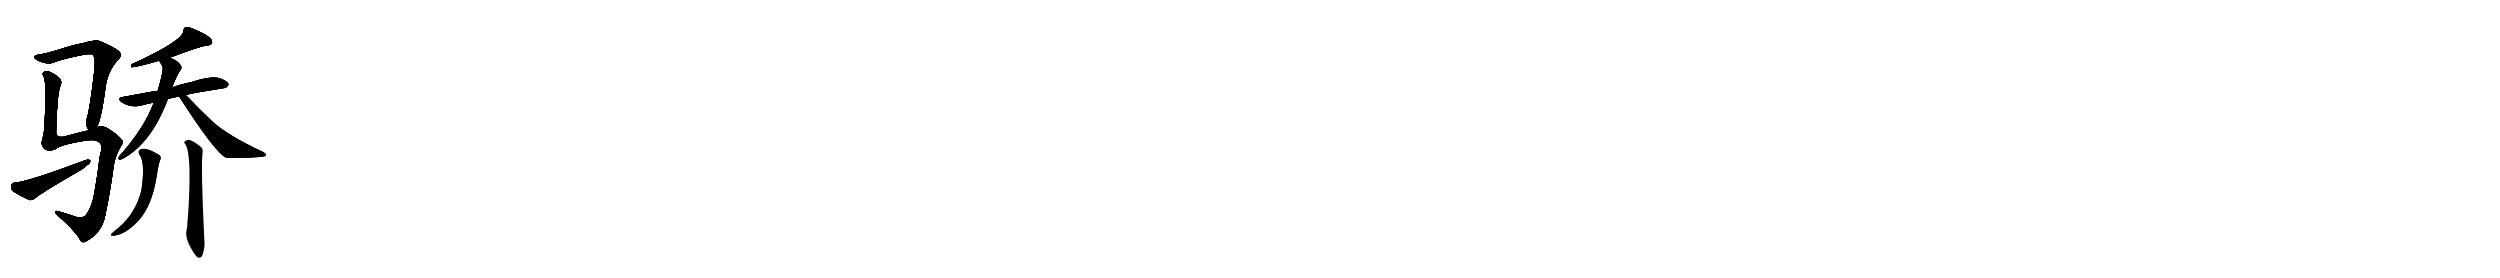 <svg version="1.1" viewBox="0 0 9216 1024" xmlns="http://www.w3.org/2000/svg">
  
  <g transform="scale(1, -1) translate(0, -900)" class="origin">
    <style type="text/css">
        .origin {display:none;}
        .hide {display:none;}
        .stroke {fill: #000000;}
        
.step1 {transform: translateX(1024px);}
.step2 {transform: translateX(2048px);}
.step3 {transform: translateX(3072px);}
.step4 {transform: translateX(4096px);}
.step5 {transform: translateX(5120px);}
.step6 {transform: translateX(6144px);}
.step7 {transform: translateX(7168px);}
.step8 {transform: translateX(8192px);}
.step9 {transform: translateX(9216px);}
.step10 {transform: translateX(10240px);}
.step11 {transform: translateX(11264px);}
.step12 {transform: translateX(12288px);}
.step13 {transform: translateX(13312px);}
.step14 {transform: translateX(14336px);}
.step15 {transform: translateX(15360px);}
.step16 {transform: translateX(16384px);}
.step17 {transform: translateX(17408px);}
.step18 {transform: translateX(18432px);}
.step19 {transform: translateX(19456px);}
.step20 {transform: translateX(20480px);}
.step21 {transform: translateX(21504px);}
.step22 {transform: translateX(22528px);}
.step23 {transform: translateX(23552px);}
.step24 {transform: translateX(24576px);}
.step25 {transform: translateX(25600px);}
.step26 {transform: translateX(26624px);}
.step27 {transform: translateX(27648px);}
.step28 {transform: translateX(28672px);}
.step29 {transform: translateX(29696px);}
    </style>

    <path d="M 356 431 Q 372 449 392 596 Q 404 648 437 681 Q 453 699 437 712 Q 418 728 366 749 Q 354 755 298 739 Q 286 739 210 715 Q 170 703 146 699 Q 130 698 127 692 Q 123 686 141 676 Q 175 661 196 669 Q 233 684 318 700 Q 334 701 339 700 Q 352 693 349 651 Q 331 494 320 463 Q 311 438 329 419 C 341 401 343 404 356 431 Z" fill="lightgray"/>
    <path d="M 329 419 Q 317 419 234 396 Q 209 392 207 412 Q 210 553 223 584 Q 229 599 222 609 Q 207 625 184 635 Q 168 641 160 633 Q 154 629 161 618 Q 173 593 163 421 Q 160 403 156 385 Q 149 366 163 352 Q 178 339 204 350 Q 225 368 324 383 Q 355 386 368 373 Q 380 363 367 320 Q 360 257 348 192 Q 341 141 317 108 Q 310 98 289 98 Q 250 111 216 121 Q 203 125 203 119 Q 203 115 211 107 Q 271 55 293 20 Q 300 1 317 10 Q 377 43 388 106 Q 407 196 420 294 Q 427 330 445 360 Q 458 376 447 387 Q 431 406 395 428 Q 377 438 356 431 L 329 419 Z" fill="lightgray"/>
    <path d="M 55 227 Q 42 226 41 214 Q 40 201 49 194 Q 73 179 107 163 Q 117 160 129 169 Q 150 188 289 268 Q 308 278 321 291 Q 334 298 333 308 Q 329 314 316 310 Q 100 229 55 227 Z" fill="lightgray"/>
    <path d="M 625 687 Q 736 729 761 732 Q 777 733 781 740 Q 785 750 773 761 Q 754 777 711 794 Q 696 801 684 800 Q 677 796 676 786 Q 676 750 485 663 Q 481 656 485 652 Q 503 652 585 676 L 625 687 Z" fill="lightgray"/>
    <path d="M 685 550 Q 703 556 824 575 Q 834 574 842 587 Q 843 597 821 607 Q 790 625 708 598 Q 653 586 634 577 L 581 565 Q 572 565 455 543 Q 428 539 449 523 Q 482 502 520 511 Q 541 517 567 522 L 619 535 Q 638 541 660 544 L 685 550 Z" fill="lightgray"/>
    <path d="M 634 577 Q 652 623 664 640 Q 671 649 668 655 Q 659 676 625 687 C 597 698 566 699 585 676 Q 597 664 600 649 Q 601 633 581 565 L 567 522 Q 531 426 441 326 Q 432 313 441 312 Q 445 311 456 317 Q 558 374 619 535 L 634 577 Z" fill="lightgray"/>
    <path d="M 660 544 Q 661 543 663 540 Q 798 330 836 318 Q 938 318 970 323 Q 979 324 980 329 Q 981 333 969 340 Q 840 400 783 452 Q 735 497 685 550 C 664 572 643 569 660 544 Z" fill="lightgray"/>
    <path d="M 513 332 Q 537 302 521 197 Q 500 115 439 62 Q 426 52 414 41 Q 404 32 414 31 Q 457 31 509 85 Q 560 139 578 252 Q 584 294 590 309 Q 597 325 582 331 Q 539 358 518 349 Q 508 345 513 332 Z" fill="lightgray"/>
    <path d="M 684 367 Q 708 328 693 102 Q 692 93 691 84 Q 691 63 688 53 Q 679 17 722 -43 Q 726 -47 731 -50 Q 743 -51 747 -39 Q 757 -8 753 20 Q 740 288 747 340 Q 748 352 742 357 Q 720 376 702 383 Q 690 387 682 379 Q 676 376 684 367 Z" fill="lightgray"/></g>
<g transform="scale(1, -1) translate(0, -900)">
    <style type="text/css">
        .origin {display:none;}
        .hide {display:none;}
        .stroke {fill: #000000;}
        
.step1 {transform: translateX(1024px);}
.step2 {transform: translateX(2048px);}
.step3 {transform: translateX(3072px);}
.step4 {transform: translateX(4096px);}
.step5 {transform: translateX(5120px);}
.step6 {transform: translateX(6144px);}
.step7 {transform: translateX(7168px);}
.step8 {transform: translateX(8192px);}
.step9 {transform: translateX(9216px);}
.step10 {transform: translateX(10240px);}
.step11 {transform: translateX(11264px);}
.step12 {transform: translateX(12288px);}
.step13 {transform: translateX(13312px);}
.step14 {transform: translateX(14336px);}
.step15 {transform: translateX(15360px);}
.step16 {transform: translateX(16384px);}
.step17 {transform: translateX(17408px);}
.step18 {transform: translateX(18432px);}
.step19 {transform: translateX(19456px);}
.step20 {transform: translateX(20480px);}
.step21 {transform: translateX(21504px);}
.step22 {transform: translateX(22528px);}
.step23 {transform: translateX(23552px);}
.step24 {transform: translateX(24576px);}
.step25 {transform: translateX(25600px);}
.step26 {transform: translateX(26624px);}
.step27 {transform: translateX(27648px);}
.step28 {transform: translateX(28672px);}
.step29 {transform: translateX(29696px);}
    </style>

    <path d="M 356 431 Q 372 449 392 596 Q 404 648 437 681 Q 453 699 437 712 Q 418 728 366 749 Q 354 755 298 739 Q 286 739 210 715 Q 170 703 146 699 Q 130 698 127 692 Q 123 686 141 676 Q 175 661 196 669 Q 233 684 318 700 Q 334 701 339 700 Q 352 693 349 651 Q 331 494 320 463 Q 311 438 329 419 C 341 401 343 404 356 431 Z" fill="lightgray" class="stroke step0"/>
    <path d="M 329 419 Q 317 419 234 396 Q 209 392 207 412 Q 210 553 223 584 Q 229 599 222 609 Q 207 625 184 635 Q 168 641 160 633 Q 154 629 161 618 Q 173 593 163 421 Q 160 403 156 385 Q 149 366 163 352 Q 178 339 204 350 Q 225 368 324 383 Q 355 386 368 373 Q 380 363 367 320 Q 360 257 348 192 Q 341 141 317 108 Q 310 98 289 98 Q 250 111 216 121 Q 203 125 203 119 Q 203 115 211 107 Q 271 55 293 20 Q 300 1 317 10 Q 377 43 388 106 Q 407 196 420 294 Q 427 330 445 360 Q 458 376 447 387 Q 431 406 395 428 Q 377 438 356 431 L 329 419 Z" fill="lightgray" class="hide"/>
    <path d="M 55 227 Q 42 226 41 214 Q 40 201 49 194 Q 73 179 107 163 Q 117 160 129 169 Q 150 188 289 268 Q 308 278 321 291 Q 334 298 333 308 Q 329 314 316 310 Q 100 229 55 227 Z" fill="lightgray" class="hide"/>
    <path d="M 625 687 Q 736 729 761 732 Q 777 733 781 740 Q 785 750 773 761 Q 754 777 711 794 Q 696 801 684 800 Q 677 796 676 786 Q 676 750 485 663 Q 481 656 485 652 Q 503 652 585 676 L 625 687 Z" fill="lightgray" class="hide"/>
    <path d="M 685 550 Q 703 556 824 575 Q 834 574 842 587 Q 843 597 821 607 Q 790 625 708 598 Q 653 586 634 577 L 581 565 Q 572 565 455 543 Q 428 539 449 523 Q 482 502 520 511 Q 541 517 567 522 L 619 535 Q 638 541 660 544 L 685 550 Z" fill="lightgray" class="hide"/>
    <path d="M 634 577 Q 652 623 664 640 Q 671 649 668 655 Q 659 676 625 687 C 597 698 566 699 585 676 Q 597 664 600 649 Q 601 633 581 565 L 567 522 Q 531 426 441 326 Q 432 313 441 312 Q 445 311 456 317 Q 558 374 619 535 L 634 577 Z" fill="lightgray" class="hide"/>
    <path d="M 660 544 Q 661 543 663 540 Q 798 330 836 318 Q 938 318 970 323 Q 979 324 980 329 Q 981 333 969 340 Q 840 400 783 452 Q 735 497 685 550 C 664 572 643 569 660 544 Z" fill="lightgray" class="hide"/>
    <path d="M 513 332 Q 537 302 521 197 Q 500 115 439 62 Q 426 52 414 41 Q 404 32 414 31 Q 457 31 509 85 Q 560 139 578 252 Q 584 294 590 309 Q 597 325 582 331 Q 539 358 518 349 Q 508 345 513 332 Z" fill="lightgray" class="hide"/>
    <path d="M 684 367 Q 708 328 693 102 Q 692 93 691 84 Q 691 63 688 53 Q 679 17 722 -43 Q 726 -47 731 -50 Q 743 -51 747 -39 Q 757 -8 753 20 Q 740 288 747 340 Q 748 352 742 357 Q 720 376 702 383 Q 690 387 682 379 Q 676 376 684 367 Z" fill="lightgray" class="hide"/></g><g transform="scale(1, -1) translate(0, -900)">
    <style type="text/css">
        .origin {display:none;}
        .hide {display:none;}
        .stroke {fill: #000000;}
        
.step1 {transform: translateX(1024px);}
.step2 {transform: translateX(2048px);}
.step3 {transform: translateX(3072px);}
.step4 {transform: translateX(4096px);}
.step5 {transform: translateX(5120px);}
.step6 {transform: translateX(6144px);}
.step7 {transform: translateX(7168px);}
.step8 {transform: translateX(8192px);}
.step9 {transform: translateX(9216px);}
.step10 {transform: translateX(10240px);}
.step11 {transform: translateX(11264px);}
.step12 {transform: translateX(12288px);}
.step13 {transform: translateX(13312px);}
.step14 {transform: translateX(14336px);}
.step15 {transform: translateX(15360px);}
.step16 {transform: translateX(16384px);}
.step17 {transform: translateX(17408px);}
.step18 {transform: translateX(18432px);}
.step19 {transform: translateX(19456px);}
.step20 {transform: translateX(20480px);}
.step21 {transform: translateX(21504px);}
.step22 {transform: translateX(22528px);}
.step23 {transform: translateX(23552px);}
.step24 {transform: translateX(24576px);}
.step25 {transform: translateX(25600px);}
.step26 {transform: translateX(26624px);}
.step27 {transform: translateX(27648px);}
.step28 {transform: translateX(28672px);}
.step29 {transform: translateX(29696px);}
    </style>

    <path d="M 356 431 Q 372 449 392 596 Q 404 648 437 681 Q 453 699 437 712 Q 418 728 366 749 Q 354 755 298 739 Q 286 739 210 715 Q 170 703 146 699 Q 130 698 127 692 Q 123 686 141 676 Q 175 661 196 669 Q 233 684 318 700 Q 334 701 339 700 Q 352 693 349 651 Q 331 494 320 463 Q 311 438 329 419 C 341 401 343 404 356 431 Z" fill="lightgray" class="stroke step1"/>
    <path d="M 329 419 Q 317 419 234 396 Q 209 392 207 412 Q 210 553 223 584 Q 229 599 222 609 Q 207 625 184 635 Q 168 641 160 633 Q 154 629 161 618 Q 173 593 163 421 Q 160 403 156 385 Q 149 366 163 352 Q 178 339 204 350 Q 225 368 324 383 Q 355 386 368 373 Q 380 363 367 320 Q 360 257 348 192 Q 341 141 317 108 Q 310 98 289 98 Q 250 111 216 121 Q 203 125 203 119 Q 203 115 211 107 Q 271 55 293 20 Q 300 1 317 10 Q 377 43 388 106 Q 407 196 420 294 Q 427 330 445 360 Q 458 376 447 387 Q 431 406 395 428 Q 377 438 356 431 L 329 419 Z" fill="lightgray" class="stroke step1"/>
    <path d="M 55 227 Q 42 226 41 214 Q 40 201 49 194 Q 73 179 107 163 Q 117 160 129 169 Q 150 188 289 268 Q 308 278 321 291 Q 334 298 333 308 Q 329 314 316 310 Q 100 229 55 227 Z" fill="lightgray" class="hide"/>
    <path d="M 625 687 Q 736 729 761 732 Q 777 733 781 740 Q 785 750 773 761 Q 754 777 711 794 Q 696 801 684 800 Q 677 796 676 786 Q 676 750 485 663 Q 481 656 485 652 Q 503 652 585 676 L 625 687 Z" fill="lightgray" class="hide"/>
    <path d="M 685 550 Q 703 556 824 575 Q 834 574 842 587 Q 843 597 821 607 Q 790 625 708 598 Q 653 586 634 577 L 581 565 Q 572 565 455 543 Q 428 539 449 523 Q 482 502 520 511 Q 541 517 567 522 L 619 535 Q 638 541 660 544 L 685 550 Z" fill="lightgray" class="hide"/>
    <path d="M 634 577 Q 652 623 664 640 Q 671 649 668 655 Q 659 676 625 687 C 597 698 566 699 585 676 Q 597 664 600 649 Q 601 633 581 565 L 567 522 Q 531 426 441 326 Q 432 313 441 312 Q 445 311 456 317 Q 558 374 619 535 L 634 577 Z" fill="lightgray" class="hide"/>
    <path d="M 660 544 Q 661 543 663 540 Q 798 330 836 318 Q 938 318 970 323 Q 979 324 980 329 Q 981 333 969 340 Q 840 400 783 452 Q 735 497 685 550 C 664 572 643 569 660 544 Z" fill="lightgray" class="hide"/>
    <path d="M 513 332 Q 537 302 521 197 Q 500 115 439 62 Q 426 52 414 41 Q 404 32 414 31 Q 457 31 509 85 Q 560 139 578 252 Q 584 294 590 309 Q 597 325 582 331 Q 539 358 518 349 Q 508 345 513 332 Z" fill="lightgray" class="hide"/>
    <path d="M 684 367 Q 708 328 693 102 Q 692 93 691 84 Q 691 63 688 53 Q 679 17 722 -43 Q 726 -47 731 -50 Q 743 -51 747 -39 Q 757 -8 753 20 Q 740 288 747 340 Q 748 352 742 357 Q 720 376 702 383 Q 690 387 682 379 Q 676 376 684 367 Z" fill="lightgray" class="hide"/></g><g transform="scale(1, -1) translate(0, -900)">
    <style type="text/css">
        .origin {display:none;}
        .hide {display:none;}
        .stroke {fill: #000000;}
        
.step1 {transform: translateX(1024px);}
.step2 {transform: translateX(2048px);}
.step3 {transform: translateX(3072px);}
.step4 {transform: translateX(4096px);}
.step5 {transform: translateX(5120px);}
.step6 {transform: translateX(6144px);}
.step7 {transform: translateX(7168px);}
.step8 {transform: translateX(8192px);}
.step9 {transform: translateX(9216px);}
.step10 {transform: translateX(10240px);}
.step11 {transform: translateX(11264px);}
.step12 {transform: translateX(12288px);}
.step13 {transform: translateX(13312px);}
.step14 {transform: translateX(14336px);}
.step15 {transform: translateX(15360px);}
.step16 {transform: translateX(16384px);}
.step17 {transform: translateX(17408px);}
.step18 {transform: translateX(18432px);}
.step19 {transform: translateX(19456px);}
.step20 {transform: translateX(20480px);}
.step21 {transform: translateX(21504px);}
.step22 {transform: translateX(22528px);}
.step23 {transform: translateX(23552px);}
.step24 {transform: translateX(24576px);}
.step25 {transform: translateX(25600px);}
.step26 {transform: translateX(26624px);}
.step27 {transform: translateX(27648px);}
.step28 {transform: translateX(28672px);}
.step29 {transform: translateX(29696px);}
    </style>

    <path d="M 356 431 Q 372 449 392 596 Q 404 648 437 681 Q 453 699 437 712 Q 418 728 366 749 Q 354 755 298 739 Q 286 739 210 715 Q 170 703 146 699 Q 130 698 127 692 Q 123 686 141 676 Q 175 661 196 669 Q 233 684 318 700 Q 334 701 339 700 Q 352 693 349 651 Q 331 494 320 463 Q 311 438 329 419 C 341 401 343 404 356 431 Z" fill="lightgray" class="stroke step2"/>
    <path d="M 329 419 Q 317 419 234 396 Q 209 392 207 412 Q 210 553 223 584 Q 229 599 222 609 Q 207 625 184 635 Q 168 641 160 633 Q 154 629 161 618 Q 173 593 163 421 Q 160 403 156 385 Q 149 366 163 352 Q 178 339 204 350 Q 225 368 324 383 Q 355 386 368 373 Q 380 363 367 320 Q 360 257 348 192 Q 341 141 317 108 Q 310 98 289 98 Q 250 111 216 121 Q 203 125 203 119 Q 203 115 211 107 Q 271 55 293 20 Q 300 1 317 10 Q 377 43 388 106 Q 407 196 420 294 Q 427 330 445 360 Q 458 376 447 387 Q 431 406 395 428 Q 377 438 356 431 L 329 419 Z" fill="lightgray" class="stroke step2"/>
    <path d="M 55 227 Q 42 226 41 214 Q 40 201 49 194 Q 73 179 107 163 Q 117 160 129 169 Q 150 188 289 268 Q 308 278 321 291 Q 334 298 333 308 Q 329 314 316 310 Q 100 229 55 227 Z" fill="lightgray" class="stroke step2"/>
    <path d="M 625 687 Q 736 729 761 732 Q 777 733 781 740 Q 785 750 773 761 Q 754 777 711 794 Q 696 801 684 800 Q 677 796 676 786 Q 676 750 485 663 Q 481 656 485 652 Q 503 652 585 676 L 625 687 Z" fill="lightgray" class="hide"/>
    <path d="M 685 550 Q 703 556 824 575 Q 834 574 842 587 Q 843 597 821 607 Q 790 625 708 598 Q 653 586 634 577 L 581 565 Q 572 565 455 543 Q 428 539 449 523 Q 482 502 520 511 Q 541 517 567 522 L 619 535 Q 638 541 660 544 L 685 550 Z" fill="lightgray" class="hide"/>
    <path d="M 634 577 Q 652 623 664 640 Q 671 649 668 655 Q 659 676 625 687 C 597 698 566 699 585 676 Q 597 664 600 649 Q 601 633 581 565 L 567 522 Q 531 426 441 326 Q 432 313 441 312 Q 445 311 456 317 Q 558 374 619 535 L 634 577 Z" fill="lightgray" class="hide"/>
    <path d="M 660 544 Q 661 543 663 540 Q 798 330 836 318 Q 938 318 970 323 Q 979 324 980 329 Q 981 333 969 340 Q 840 400 783 452 Q 735 497 685 550 C 664 572 643 569 660 544 Z" fill="lightgray" class="hide"/>
    <path d="M 513 332 Q 537 302 521 197 Q 500 115 439 62 Q 426 52 414 41 Q 404 32 414 31 Q 457 31 509 85 Q 560 139 578 252 Q 584 294 590 309 Q 597 325 582 331 Q 539 358 518 349 Q 508 345 513 332 Z" fill="lightgray" class="hide"/>
    <path d="M 684 367 Q 708 328 693 102 Q 692 93 691 84 Q 691 63 688 53 Q 679 17 722 -43 Q 726 -47 731 -50 Q 743 -51 747 -39 Q 757 -8 753 20 Q 740 288 747 340 Q 748 352 742 357 Q 720 376 702 383 Q 690 387 682 379 Q 676 376 684 367 Z" fill="lightgray" class="hide"/></g><g transform="scale(1, -1) translate(0, -900)">
    <style type="text/css">
        .origin {display:none;}
        .hide {display:none;}
        .stroke {fill: #000000;}
        
.step1 {transform: translateX(1024px);}
.step2 {transform: translateX(2048px);}
.step3 {transform: translateX(3072px);}
.step4 {transform: translateX(4096px);}
.step5 {transform: translateX(5120px);}
.step6 {transform: translateX(6144px);}
.step7 {transform: translateX(7168px);}
.step8 {transform: translateX(8192px);}
.step9 {transform: translateX(9216px);}
.step10 {transform: translateX(10240px);}
.step11 {transform: translateX(11264px);}
.step12 {transform: translateX(12288px);}
.step13 {transform: translateX(13312px);}
.step14 {transform: translateX(14336px);}
.step15 {transform: translateX(15360px);}
.step16 {transform: translateX(16384px);}
.step17 {transform: translateX(17408px);}
.step18 {transform: translateX(18432px);}
.step19 {transform: translateX(19456px);}
.step20 {transform: translateX(20480px);}
.step21 {transform: translateX(21504px);}
.step22 {transform: translateX(22528px);}
.step23 {transform: translateX(23552px);}
.step24 {transform: translateX(24576px);}
.step25 {transform: translateX(25600px);}
.step26 {transform: translateX(26624px);}
.step27 {transform: translateX(27648px);}
.step28 {transform: translateX(28672px);}
.step29 {transform: translateX(29696px);}
    </style>

    <path d="M 356 431 Q 372 449 392 596 Q 404 648 437 681 Q 453 699 437 712 Q 418 728 366 749 Q 354 755 298 739 Q 286 739 210 715 Q 170 703 146 699 Q 130 698 127 692 Q 123 686 141 676 Q 175 661 196 669 Q 233 684 318 700 Q 334 701 339 700 Q 352 693 349 651 Q 331 494 320 463 Q 311 438 329 419 C 341 401 343 404 356 431 Z" fill="lightgray" class="stroke step3"/>
    <path d="M 329 419 Q 317 419 234 396 Q 209 392 207 412 Q 210 553 223 584 Q 229 599 222 609 Q 207 625 184 635 Q 168 641 160 633 Q 154 629 161 618 Q 173 593 163 421 Q 160 403 156 385 Q 149 366 163 352 Q 178 339 204 350 Q 225 368 324 383 Q 355 386 368 373 Q 380 363 367 320 Q 360 257 348 192 Q 341 141 317 108 Q 310 98 289 98 Q 250 111 216 121 Q 203 125 203 119 Q 203 115 211 107 Q 271 55 293 20 Q 300 1 317 10 Q 377 43 388 106 Q 407 196 420 294 Q 427 330 445 360 Q 458 376 447 387 Q 431 406 395 428 Q 377 438 356 431 L 329 419 Z" fill="lightgray" class="stroke step3"/>
    <path d="M 55 227 Q 42 226 41 214 Q 40 201 49 194 Q 73 179 107 163 Q 117 160 129 169 Q 150 188 289 268 Q 308 278 321 291 Q 334 298 333 308 Q 329 314 316 310 Q 100 229 55 227 Z" fill="lightgray" class="stroke step3"/>
    <path d="M 625 687 Q 736 729 761 732 Q 777 733 781 740 Q 785 750 773 761 Q 754 777 711 794 Q 696 801 684 800 Q 677 796 676 786 Q 676 750 485 663 Q 481 656 485 652 Q 503 652 585 676 L 625 687 Z" fill="lightgray" class="stroke step3"/>
    <path d="M 685 550 Q 703 556 824 575 Q 834 574 842 587 Q 843 597 821 607 Q 790 625 708 598 Q 653 586 634 577 L 581 565 Q 572 565 455 543 Q 428 539 449 523 Q 482 502 520 511 Q 541 517 567 522 L 619 535 Q 638 541 660 544 L 685 550 Z" fill="lightgray" class="hide"/>
    <path d="M 634 577 Q 652 623 664 640 Q 671 649 668 655 Q 659 676 625 687 C 597 698 566 699 585 676 Q 597 664 600 649 Q 601 633 581 565 L 567 522 Q 531 426 441 326 Q 432 313 441 312 Q 445 311 456 317 Q 558 374 619 535 L 634 577 Z" fill="lightgray" class="hide"/>
    <path d="M 660 544 Q 661 543 663 540 Q 798 330 836 318 Q 938 318 970 323 Q 979 324 980 329 Q 981 333 969 340 Q 840 400 783 452 Q 735 497 685 550 C 664 572 643 569 660 544 Z" fill="lightgray" class="hide"/>
    <path d="M 513 332 Q 537 302 521 197 Q 500 115 439 62 Q 426 52 414 41 Q 404 32 414 31 Q 457 31 509 85 Q 560 139 578 252 Q 584 294 590 309 Q 597 325 582 331 Q 539 358 518 349 Q 508 345 513 332 Z" fill="lightgray" class="hide"/>
    <path d="M 684 367 Q 708 328 693 102 Q 692 93 691 84 Q 691 63 688 53 Q 679 17 722 -43 Q 726 -47 731 -50 Q 743 -51 747 -39 Q 757 -8 753 20 Q 740 288 747 340 Q 748 352 742 357 Q 720 376 702 383 Q 690 387 682 379 Q 676 376 684 367 Z" fill="lightgray" class="hide"/></g><g transform="scale(1, -1) translate(0, -900)">
    <style type="text/css">
        .origin {display:none;}
        .hide {display:none;}
        .stroke {fill: #000000;}
        
.step1 {transform: translateX(1024px);}
.step2 {transform: translateX(2048px);}
.step3 {transform: translateX(3072px);}
.step4 {transform: translateX(4096px);}
.step5 {transform: translateX(5120px);}
.step6 {transform: translateX(6144px);}
.step7 {transform: translateX(7168px);}
.step8 {transform: translateX(8192px);}
.step9 {transform: translateX(9216px);}
.step10 {transform: translateX(10240px);}
.step11 {transform: translateX(11264px);}
.step12 {transform: translateX(12288px);}
.step13 {transform: translateX(13312px);}
.step14 {transform: translateX(14336px);}
.step15 {transform: translateX(15360px);}
.step16 {transform: translateX(16384px);}
.step17 {transform: translateX(17408px);}
.step18 {transform: translateX(18432px);}
.step19 {transform: translateX(19456px);}
.step20 {transform: translateX(20480px);}
.step21 {transform: translateX(21504px);}
.step22 {transform: translateX(22528px);}
.step23 {transform: translateX(23552px);}
.step24 {transform: translateX(24576px);}
.step25 {transform: translateX(25600px);}
.step26 {transform: translateX(26624px);}
.step27 {transform: translateX(27648px);}
.step28 {transform: translateX(28672px);}
.step29 {transform: translateX(29696px);}
    </style>

    <path d="M 356 431 Q 372 449 392 596 Q 404 648 437 681 Q 453 699 437 712 Q 418 728 366 749 Q 354 755 298 739 Q 286 739 210 715 Q 170 703 146 699 Q 130 698 127 692 Q 123 686 141 676 Q 175 661 196 669 Q 233 684 318 700 Q 334 701 339 700 Q 352 693 349 651 Q 331 494 320 463 Q 311 438 329 419 C 341 401 343 404 356 431 Z" fill="lightgray" class="stroke step4"/>
    <path d="M 329 419 Q 317 419 234 396 Q 209 392 207 412 Q 210 553 223 584 Q 229 599 222 609 Q 207 625 184 635 Q 168 641 160 633 Q 154 629 161 618 Q 173 593 163 421 Q 160 403 156 385 Q 149 366 163 352 Q 178 339 204 350 Q 225 368 324 383 Q 355 386 368 373 Q 380 363 367 320 Q 360 257 348 192 Q 341 141 317 108 Q 310 98 289 98 Q 250 111 216 121 Q 203 125 203 119 Q 203 115 211 107 Q 271 55 293 20 Q 300 1 317 10 Q 377 43 388 106 Q 407 196 420 294 Q 427 330 445 360 Q 458 376 447 387 Q 431 406 395 428 Q 377 438 356 431 L 329 419 Z" fill="lightgray" class="stroke step4"/>
    <path d="M 55 227 Q 42 226 41 214 Q 40 201 49 194 Q 73 179 107 163 Q 117 160 129 169 Q 150 188 289 268 Q 308 278 321 291 Q 334 298 333 308 Q 329 314 316 310 Q 100 229 55 227 Z" fill="lightgray" class="stroke step4"/>
    <path d="M 625 687 Q 736 729 761 732 Q 777 733 781 740 Q 785 750 773 761 Q 754 777 711 794 Q 696 801 684 800 Q 677 796 676 786 Q 676 750 485 663 Q 481 656 485 652 Q 503 652 585 676 L 625 687 Z" fill="lightgray" class="stroke step4"/>
    <path d="M 685 550 Q 703 556 824 575 Q 834 574 842 587 Q 843 597 821 607 Q 790 625 708 598 Q 653 586 634 577 L 581 565 Q 572 565 455 543 Q 428 539 449 523 Q 482 502 520 511 Q 541 517 567 522 L 619 535 Q 638 541 660 544 L 685 550 Z" fill="lightgray" class="stroke step4"/>
    <path d="M 634 577 Q 652 623 664 640 Q 671 649 668 655 Q 659 676 625 687 C 597 698 566 699 585 676 Q 597 664 600 649 Q 601 633 581 565 L 567 522 Q 531 426 441 326 Q 432 313 441 312 Q 445 311 456 317 Q 558 374 619 535 L 634 577 Z" fill="lightgray" class="hide"/>
    <path d="M 660 544 Q 661 543 663 540 Q 798 330 836 318 Q 938 318 970 323 Q 979 324 980 329 Q 981 333 969 340 Q 840 400 783 452 Q 735 497 685 550 C 664 572 643 569 660 544 Z" fill="lightgray" class="hide"/>
    <path d="M 513 332 Q 537 302 521 197 Q 500 115 439 62 Q 426 52 414 41 Q 404 32 414 31 Q 457 31 509 85 Q 560 139 578 252 Q 584 294 590 309 Q 597 325 582 331 Q 539 358 518 349 Q 508 345 513 332 Z" fill="lightgray" class="hide"/>
    <path d="M 684 367 Q 708 328 693 102 Q 692 93 691 84 Q 691 63 688 53 Q 679 17 722 -43 Q 726 -47 731 -50 Q 743 -51 747 -39 Q 757 -8 753 20 Q 740 288 747 340 Q 748 352 742 357 Q 720 376 702 383 Q 690 387 682 379 Q 676 376 684 367 Z" fill="lightgray" class="hide"/></g><g transform="scale(1, -1) translate(0, -900)">
    <style type="text/css">
        .origin {display:none;}
        .hide {display:none;}
        .stroke {fill: #000000;}
        
.step1 {transform: translateX(1024px);}
.step2 {transform: translateX(2048px);}
.step3 {transform: translateX(3072px);}
.step4 {transform: translateX(4096px);}
.step5 {transform: translateX(5120px);}
.step6 {transform: translateX(6144px);}
.step7 {transform: translateX(7168px);}
.step8 {transform: translateX(8192px);}
.step9 {transform: translateX(9216px);}
.step10 {transform: translateX(10240px);}
.step11 {transform: translateX(11264px);}
.step12 {transform: translateX(12288px);}
.step13 {transform: translateX(13312px);}
.step14 {transform: translateX(14336px);}
.step15 {transform: translateX(15360px);}
.step16 {transform: translateX(16384px);}
.step17 {transform: translateX(17408px);}
.step18 {transform: translateX(18432px);}
.step19 {transform: translateX(19456px);}
.step20 {transform: translateX(20480px);}
.step21 {transform: translateX(21504px);}
.step22 {transform: translateX(22528px);}
.step23 {transform: translateX(23552px);}
.step24 {transform: translateX(24576px);}
.step25 {transform: translateX(25600px);}
.step26 {transform: translateX(26624px);}
.step27 {transform: translateX(27648px);}
.step28 {transform: translateX(28672px);}
.step29 {transform: translateX(29696px);}
    </style>

    <path d="M 356 431 Q 372 449 392 596 Q 404 648 437 681 Q 453 699 437 712 Q 418 728 366 749 Q 354 755 298 739 Q 286 739 210 715 Q 170 703 146 699 Q 130 698 127 692 Q 123 686 141 676 Q 175 661 196 669 Q 233 684 318 700 Q 334 701 339 700 Q 352 693 349 651 Q 331 494 320 463 Q 311 438 329 419 C 341 401 343 404 356 431 Z" fill="lightgray" class="stroke step5"/>
    <path d="M 329 419 Q 317 419 234 396 Q 209 392 207 412 Q 210 553 223 584 Q 229 599 222 609 Q 207 625 184 635 Q 168 641 160 633 Q 154 629 161 618 Q 173 593 163 421 Q 160 403 156 385 Q 149 366 163 352 Q 178 339 204 350 Q 225 368 324 383 Q 355 386 368 373 Q 380 363 367 320 Q 360 257 348 192 Q 341 141 317 108 Q 310 98 289 98 Q 250 111 216 121 Q 203 125 203 119 Q 203 115 211 107 Q 271 55 293 20 Q 300 1 317 10 Q 377 43 388 106 Q 407 196 420 294 Q 427 330 445 360 Q 458 376 447 387 Q 431 406 395 428 Q 377 438 356 431 L 329 419 Z" fill="lightgray" class="stroke step5"/>
    <path d="M 55 227 Q 42 226 41 214 Q 40 201 49 194 Q 73 179 107 163 Q 117 160 129 169 Q 150 188 289 268 Q 308 278 321 291 Q 334 298 333 308 Q 329 314 316 310 Q 100 229 55 227 Z" fill="lightgray" class="stroke step5"/>
    <path d="M 625 687 Q 736 729 761 732 Q 777 733 781 740 Q 785 750 773 761 Q 754 777 711 794 Q 696 801 684 800 Q 677 796 676 786 Q 676 750 485 663 Q 481 656 485 652 Q 503 652 585 676 L 625 687 Z" fill="lightgray" class="stroke step5"/>
    <path d="M 685 550 Q 703 556 824 575 Q 834 574 842 587 Q 843 597 821 607 Q 790 625 708 598 Q 653 586 634 577 L 581 565 Q 572 565 455 543 Q 428 539 449 523 Q 482 502 520 511 Q 541 517 567 522 L 619 535 Q 638 541 660 544 L 685 550 Z" fill="lightgray" class="stroke step5"/>
    <path d="M 634 577 Q 652 623 664 640 Q 671 649 668 655 Q 659 676 625 687 C 597 698 566 699 585 676 Q 597 664 600 649 Q 601 633 581 565 L 567 522 Q 531 426 441 326 Q 432 313 441 312 Q 445 311 456 317 Q 558 374 619 535 L 634 577 Z" fill="lightgray" class="stroke step5"/>
    <path d="M 660 544 Q 661 543 663 540 Q 798 330 836 318 Q 938 318 970 323 Q 979 324 980 329 Q 981 333 969 340 Q 840 400 783 452 Q 735 497 685 550 C 664 572 643 569 660 544 Z" fill="lightgray" class="hide"/>
    <path d="M 513 332 Q 537 302 521 197 Q 500 115 439 62 Q 426 52 414 41 Q 404 32 414 31 Q 457 31 509 85 Q 560 139 578 252 Q 584 294 590 309 Q 597 325 582 331 Q 539 358 518 349 Q 508 345 513 332 Z" fill="lightgray" class="hide"/>
    <path d="M 684 367 Q 708 328 693 102 Q 692 93 691 84 Q 691 63 688 53 Q 679 17 722 -43 Q 726 -47 731 -50 Q 743 -51 747 -39 Q 757 -8 753 20 Q 740 288 747 340 Q 748 352 742 357 Q 720 376 702 383 Q 690 387 682 379 Q 676 376 684 367 Z" fill="lightgray" class="hide"/></g><g transform="scale(1, -1) translate(0, -900)">
    <style type="text/css">
        .origin {display:none;}
        .hide {display:none;}
        .stroke {fill: #000000;}
        
.step1 {transform: translateX(1024px);}
.step2 {transform: translateX(2048px);}
.step3 {transform: translateX(3072px);}
.step4 {transform: translateX(4096px);}
.step5 {transform: translateX(5120px);}
.step6 {transform: translateX(6144px);}
.step7 {transform: translateX(7168px);}
.step8 {transform: translateX(8192px);}
.step9 {transform: translateX(9216px);}
.step10 {transform: translateX(10240px);}
.step11 {transform: translateX(11264px);}
.step12 {transform: translateX(12288px);}
.step13 {transform: translateX(13312px);}
.step14 {transform: translateX(14336px);}
.step15 {transform: translateX(15360px);}
.step16 {transform: translateX(16384px);}
.step17 {transform: translateX(17408px);}
.step18 {transform: translateX(18432px);}
.step19 {transform: translateX(19456px);}
.step20 {transform: translateX(20480px);}
.step21 {transform: translateX(21504px);}
.step22 {transform: translateX(22528px);}
.step23 {transform: translateX(23552px);}
.step24 {transform: translateX(24576px);}
.step25 {transform: translateX(25600px);}
.step26 {transform: translateX(26624px);}
.step27 {transform: translateX(27648px);}
.step28 {transform: translateX(28672px);}
.step29 {transform: translateX(29696px);}
    </style>

    <path d="M 356 431 Q 372 449 392 596 Q 404 648 437 681 Q 453 699 437 712 Q 418 728 366 749 Q 354 755 298 739 Q 286 739 210 715 Q 170 703 146 699 Q 130 698 127 692 Q 123 686 141 676 Q 175 661 196 669 Q 233 684 318 700 Q 334 701 339 700 Q 352 693 349 651 Q 331 494 320 463 Q 311 438 329 419 C 341 401 343 404 356 431 Z" fill="lightgray" class="stroke step6"/>
    <path d="M 329 419 Q 317 419 234 396 Q 209 392 207 412 Q 210 553 223 584 Q 229 599 222 609 Q 207 625 184 635 Q 168 641 160 633 Q 154 629 161 618 Q 173 593 163 421 Q 160 403 156 385 Q 149 366 163 352 Q 178 339 204 350 Q 225 368 324 383 Q 355 386 368 373 Q 380 363 367 320 Q 360 257 348 192 Q 341 141 317 108 Q 310 98 289 98 Q 250 111 216 121 Q 203 125 203 119 Q 203 115 211 107 Q 271 55 293 20 Q 300 1 317 10 Q 377 43 388 106 Q 407 196 420 294 Q 427 330 445 360 Q 458 376 447 387 Q 431 406 395 428 Q 377 438 356 431 L 329 419 Z" fill="lightgray" class="stroke step6"/>
    <path d="M 55 227 Q 42 226 41 214 Q 40 201 49 194 Q 73 179 107 163 Q 117 160 129 169 Q 150 188 289 268 Q 308 278 321 291 Q 334 298 333 308 Q 329 314 316 310 Q 100 229 55 227 Z" fill="lightgray" class="stroke step6"/>
    <path d="M 625 687 Q 736 729 761 732 Q 777 733 781 740 Q 785 750 773 761 Q 754 777 711 794 Q 696 801 684 800 Q 677 796 676 786 Q 676 750 485 663 Q 481 656 485 652 Q 503 652 585 676 L 625 687 Z" fill="lightgray" class="stroke step6"/>
    <path d="M 685 550 Q 703 556 824 575 Q 834 574 842 587 Q 843 597 821 607 Q 790 625 708 598 Q 653 586 634 577 L 581 565 Q 572 565 455 543 Q 428 539 449 523 Q 482 502 520 511 Q 541 517 567 522 L 619 535 Q 638 541 660 544 L 685 550 Z" fill="lightgray" class="stroke step6"/>
    <path d="M 634 577 Q 652 623 664 640 Q 671 649 668 655 Q 659 676 625 687 C 597 698 566 699 585 676 Q 597 664 600 649 Q 601 633 581 565 L 567 522 Q 531 426 441 326 Q 432 313 441 312 Q 445 311 456 317 Q 558 374 619 535 L 634 577 Z" fill="lightgray" class="stroke step6"/>
    <path d="M 660 544 Q 661 543 663 540 Q 798 330 836 318 Q 938 318 970 323 Q 979 324 980 329 Q 981 333 969 340 Q 840 400 783 452 Q 735 497 685 550 C 664 572 643 569 660 544 Z" fill="lightgray" class="stroke step6"/>
    <path d="M 513 332 Q 537 302 521 197 Q 500 115 439 62 Q 426 52 414 41 Q 404 32 414 31 Q 457 31 509 85 Q 560 139 578 252 Q 584 294 590 309 Q 597 325 582 331 Q 539 358 518 349 Q 508 345 513 332 Z" fill="lightgray" class="hide"/>
    <path d="M 684 367 Q 708 328 693 102 Q 692 93 691 84 Q 691 63 688 53 Q 679 17 722 -43 Q 726 -47 731 -50 Q 743 -51 747 -39 Q 757 -8 753 20 Q 740 288 747 340 Q 748 352 742 357 Q 720 376 702 383 Q 690 387 682 379 Q 676 376 684 367 Z" fill="lightgray" class="hide"/></g><g transform="scale(1, -1) translate(0, -900)">
    <style type="text/css">
        .origin {display:none;}
        .hide {display:none;}
        .stroke {fill: #000000;}
        
.step1 {transform: translateX(1024px);}
.step2 {transform: translateX(2048px);}
.step3 {transform: translateX(3072px);}
.step4 {transform: translateX(4096px);}
.step5 {transform: translateX(5120px);}
.step6 {transform: translateX(6144px);}
.step7 {transform: translateX(7168px);}
.step8 {transform: translateX(8192px);}
.step9 {transform: translateX(9216px);}
.step10 {transform: translateX(10240px);}
.step11 {transform: translateX(11264px);}
.step12 {transform: translateX(12288px);}
.step13 {transform: translateX(13312px);}
.step14 {transform: translateX(14336px);}
.step15 {transform: translateX(15360px);}
.step16 {transform: translateX(16384px);}
.step17 {transform: translateX(17408px);}
.step18 {transform: translateX(18432px);}
.step19 {transform: translateX(19456px);}
.step20 {transform: translateX(20480px);}
.step21 {transform: translateX(21504px);}
.step22 {transform: translateX(22528px);}
.step23 {transform: translateX(23552px);}
.step24 {transform: translateX(24576px);}
.step25 {transform: translateX(25600px);}
.step26 {transform: translateX(26624px);}
.step27 {transform: translateX(27648px);}
.step28 {transform: translateX(28672px);}
.step29 {transform: translateX(29696px);}
    </style>

    <path d="M 356 431 Q 372 449 392 596 Q 404 648 437 681 Q 453 699 437 712 Q 418 728 366 749 Q 354 755 298 739 Q 286 739 210 715 Q 170 703 146 699 Q 130 698 127 692 Q 123 686 141 676 Q 175 661 196 669 Q 233 684 318 700 Q 334 701 339 700 Q 352 693 349 651 Q 331 494 320 463 Q 311 438 329 419 C 341 401 343 404 356 431 Z" fill="lightgray" class="stroke step7"/>
    <path d="M 329 419 Q 317 419 234 396 Q 209 392 207 412 Q 210 553 223 584 Q 229 599 222 609 Q 207 625 184 635 Q 168 641 160 633 Q 154 629 161 618 Q 173 593 163 421 Q 160 403 156 385 Q 149 366 163 352 Q 178 339 204 350 Q 225 368 324 383 Q 355 386 368 373 Q 380 363 367 320 Q 360 257 348 192 Q 341 141 317 108 Q 310 98 289 98 Q 250 111 216 121 Q 203 125 203 119 Q 203 115 211 107 Q 271 55 293 20 Q 300 1 317 10 Q 377 43 388 106 Q 407 196 420 294 Q 427 330 445 360 Q 458 376 447 387 Q 431 406 395 428 Q 377 438 356 431 L 329 419 Z" fill="lightgray" class="stroke step7"/>
    <path d="M 55 227 Q 42 226 41 214 Q 40 201 49 194 Q 73 179 107 163 Q 117 160 129 169 Q 150 188 289 268 Q 308 278 321 291 Q 334 298 333 308 Q 329 314 316 310 Q 100 229 55 227 Z" fill="lightgray" class="stroke step7"/>
    <path d="M 625 687 Q 736 729 761 732 Q 777 733 781 740 Q 785 750 773 761 Q 754 777 711 794 Q 696 801 684 800 Q 677 796 676 786 Q 676 750 485 663 Q 481 656 485 652 Q 503 652 585 676 L 625 687 Z" fill="lightgray" class="stroke step7"/>
    <path d="M 685 550 Q 703 556 824 575 Q 834 574 842 587 Q 843 597 821 607 Q 790 625 708 598 Q 653 586 634 577 L 581 565 Q 572 565 455 543 Q 428 539 449 523 Q 482 502 520 511 Q 541 517 567 522 L 619 535 Q 638 541 660 544 L 685 550 Z" fill="lightgray" class="stroke step7"/>
    <path d="M 634 577 Q 652 623 664 640 Q 671 649 668 655 Q 659 676 625 687 C 597 698 566 699 585 676 Q 597 664 600 649 Q 601 633 581 565 L 567 522 Q 531 426 441 326 Q 432 313 441 312 Q 445 311 456 317 Q 558 374 619 535 L 634 577 Z" fill="lightgray" class="stroke step7"/>
    <path d="M 660 544 Q 661 543 663 540 Q 798 330 836 318 Q 938 318 970 323 Q 979 324 980 329 Q 981 333 969 340 Q 840 400 783 452 Q 735 497 685 550 C 664 572 643 569 660 544 Z" fill="lightgray" class="stroke step7"/>
    <path d="M 513 332 Q 537 302 521 197 Q 500 115 439 62 Q 426 52 414 41 Q 404 32 414 31 Q 457 31 509 85 Q 560 139 578 252 Q 584 294 590 309 Q 597 325 582 331 Q 539 358 518 349 Q 508 345 513 332 Z" fill="lightgray" class="stroke step7"/>
    <path d="M 684 367 Q 708 328 693 102 Q 692 93 691 84 Q 691 63 688 53 Q 679 17 722 -43 Q 726 -47 731 -50 Q 743 -51 747 -39 Q 757 -8 753 20 Q 740 288 747 340 Q 748 352 742 357 Q 720 376 702 383 Q 690 387 682 379 Q 676 376 684 367 Z" fill="lightgray" class="hide"/></g><g transform="scale(1, -1) translate(0, -900)">
    <style type="text/css">
        .origin {display:none;}
        .hide {display:none;}
        .stroke {fill: #000000;}
        
.step1 {transform: translateX(1024px);}
.step2 {transform: translateX(2048px);}
.step3 {transform: translateX(3072px);}
.step4 {transform: translateX(4096px);}
.step5 {transform: translateX(5120px);}
.step6 {transform: translateX(6144px);}
.step7 {transform: translateX(7168px);}
.step8 {transform: translateX(8192px);}
.step9 {transform: translateX(9216px);}
.step10 {transform: translateX(10240px);}
.step11 {transform: translateX(11264px);}
.step12 {transform: translateX(12288px);}
.step13 {transform: translateX(13312px);}
.step14 {transform: translateX(14336px);}
.step15 {transform: translateX(15360px);}
.step16 {transform: translateX(16384px);}
.step17 {transform: translateX(17408px);}
.step18 {transform: translateX(18432px);}
.step19 {transform: translateX(19456px);}
.step20 {transform: translateX(20480px);}
.step21 {transform: translateX(21504px);}
.step22 {transform: translateX(22528px);}
.step23 {transform: translateX(23552px);}
.step24 {transform: translateX(24576px);}
.step25 {transform: translateX(25600px);}
.step26 {transform: translateX(26624px);}
.step27 {transform: translateX(27648px);}
.step28 {transform: translateX(28672px);}
.step29 {transform: translateX(29696px);}
    </style>

    <path d="M 356 431 Q 372 449 392 596 Q 404 648 437 681 Q 453 699 437 712 Q 418 728 366 749 Q 354 755 298 739 Q 286 739 210 715 Q 170 703 146 699 Q 130 698 127 692 Q 123 686 141 676 Q 175 661 196 669 Q 233 684 318 700 Q 334 701 339 700 Q 352 693 349 651 Q 331 494 320 463 Q 311 438 329 419 C 341 401 343 404 356 431 Z" fill="lightgray" class="stroke step8"/>
    <path d="M 329 419 Q 317 419 234 396 Q 209 392 207 412 Q 210 553 223 584 Q 229 599 222 609 Q 207 625 184 635 Q 168 641 160 633 Q 154 629 161 618 Q 173 593 163 421 Q 160 403 156 385 Q 149 366 163 352 Q 178 339 204 350 Q 225 368 324 383 Q 355 386 368 373 Q 380 363 367 320 Q 360 257 348 192 Q 341 141 317 108 Q 310 98 289 98 Q 250 111 216 121 Q 203 125 203 119 Q 203 115 211 107 Q 271 55 293 20 Q 300 1 317 10 Q 377 43 388 106 Q 407 196 420 294 Q 427 330 445 360 Q 458 376 447 387 Q 431 406 395 428 Q 377 438 356 431 L 329 419 Z" fill="lightgray" class="stroke step8"/>
    <path d="M 55 227 Q 42 226 41 214 Q 40 201 49 194 Q 73 179 107 163 Q 117 160 129 169 Q 150 188 289 268 Q 308 278 321 291 Q 334 298 333 308 Q 329 314 316 310 Q 100 229 55 227 Z" fill="lightgray" class="stroke step8"/>
    <path d="M 625 687 Q 736 729 761 732 Q 777 733 781 740 Q 785 750 773 761 Q 754 777 711 794 Q 696 801 684 800 Q 677 796 676 786 Q 676 750 485 663 Q 481 656 485 652 Q 503 652 585 676 L 625 687 Z" fill="lightgray" class="stroke step8"/>
    <path d="M 685 550 Q 703 556 824 575 Q 834 574 842 587 Q 843 597 821 607 Q 790 625 708 598 Q 653 586 634 577 L 581 565 Q 572 565 455 543 Q 428 539 449 523 Q 482 502 520 511 Q 541 517 567 522 L 619 535 Q 638 541 660 544 L 685 550 Z" fill="lightgray" class="stroke step8"/>
    <path d="M 634 577 Q 652 623 664 640 Q 671 649 668 655 Q 659 676 625 687 C 597 698 566 699 585 676 Q 597 664 600 649 Q 601 633 581 565 L 567 522 Q 531 426 441 326 Q 432 313 441 312 Q 445 311 456 317 Q 558 374 619 535 L 634 577 Z" fill="lightgray" class="stroke step8"/>
    <path d="M 660 544 Q 661 543 663 540 Q 798 330 836 318 Q 938 318 970 323 Q 979 324 980 329 Q 981 333 969 340 Q 840 400 783 452 Q 735 497 685 550 C 664 572 643 569 660 544 Z" fill="lightgray" class="stroke step8"/>
    <path d="M 513 332 Q 537 302 521 197 Q 500 115 439 62 Q 426 52 414 41 Q 404 32 414 31 Q 457 31 509 85 Q 560 139 578 252 Q 584 294 590 309 Q 597 325 582 331 Q 539 358 518 349 Q 508 345 513 332 Z" fill="lightgray" class="stroke step8"/>
    <path d="M 684 367 Q 708 328 693 102 Q 692 93 691 84 Q 691 63 688 53 Q 679 17 722 -43 Q 726 -47 731 -50 Q 743 -51 747 -39 Q 757 -8 753 20 Q 740 288 747 340 Q 748 352 742 357 Q 720 376 702 383 Q 690 387 682 379 Q 676 376 684 367 Z" fill="lightgray" class="stroke step8"/></g></svg>